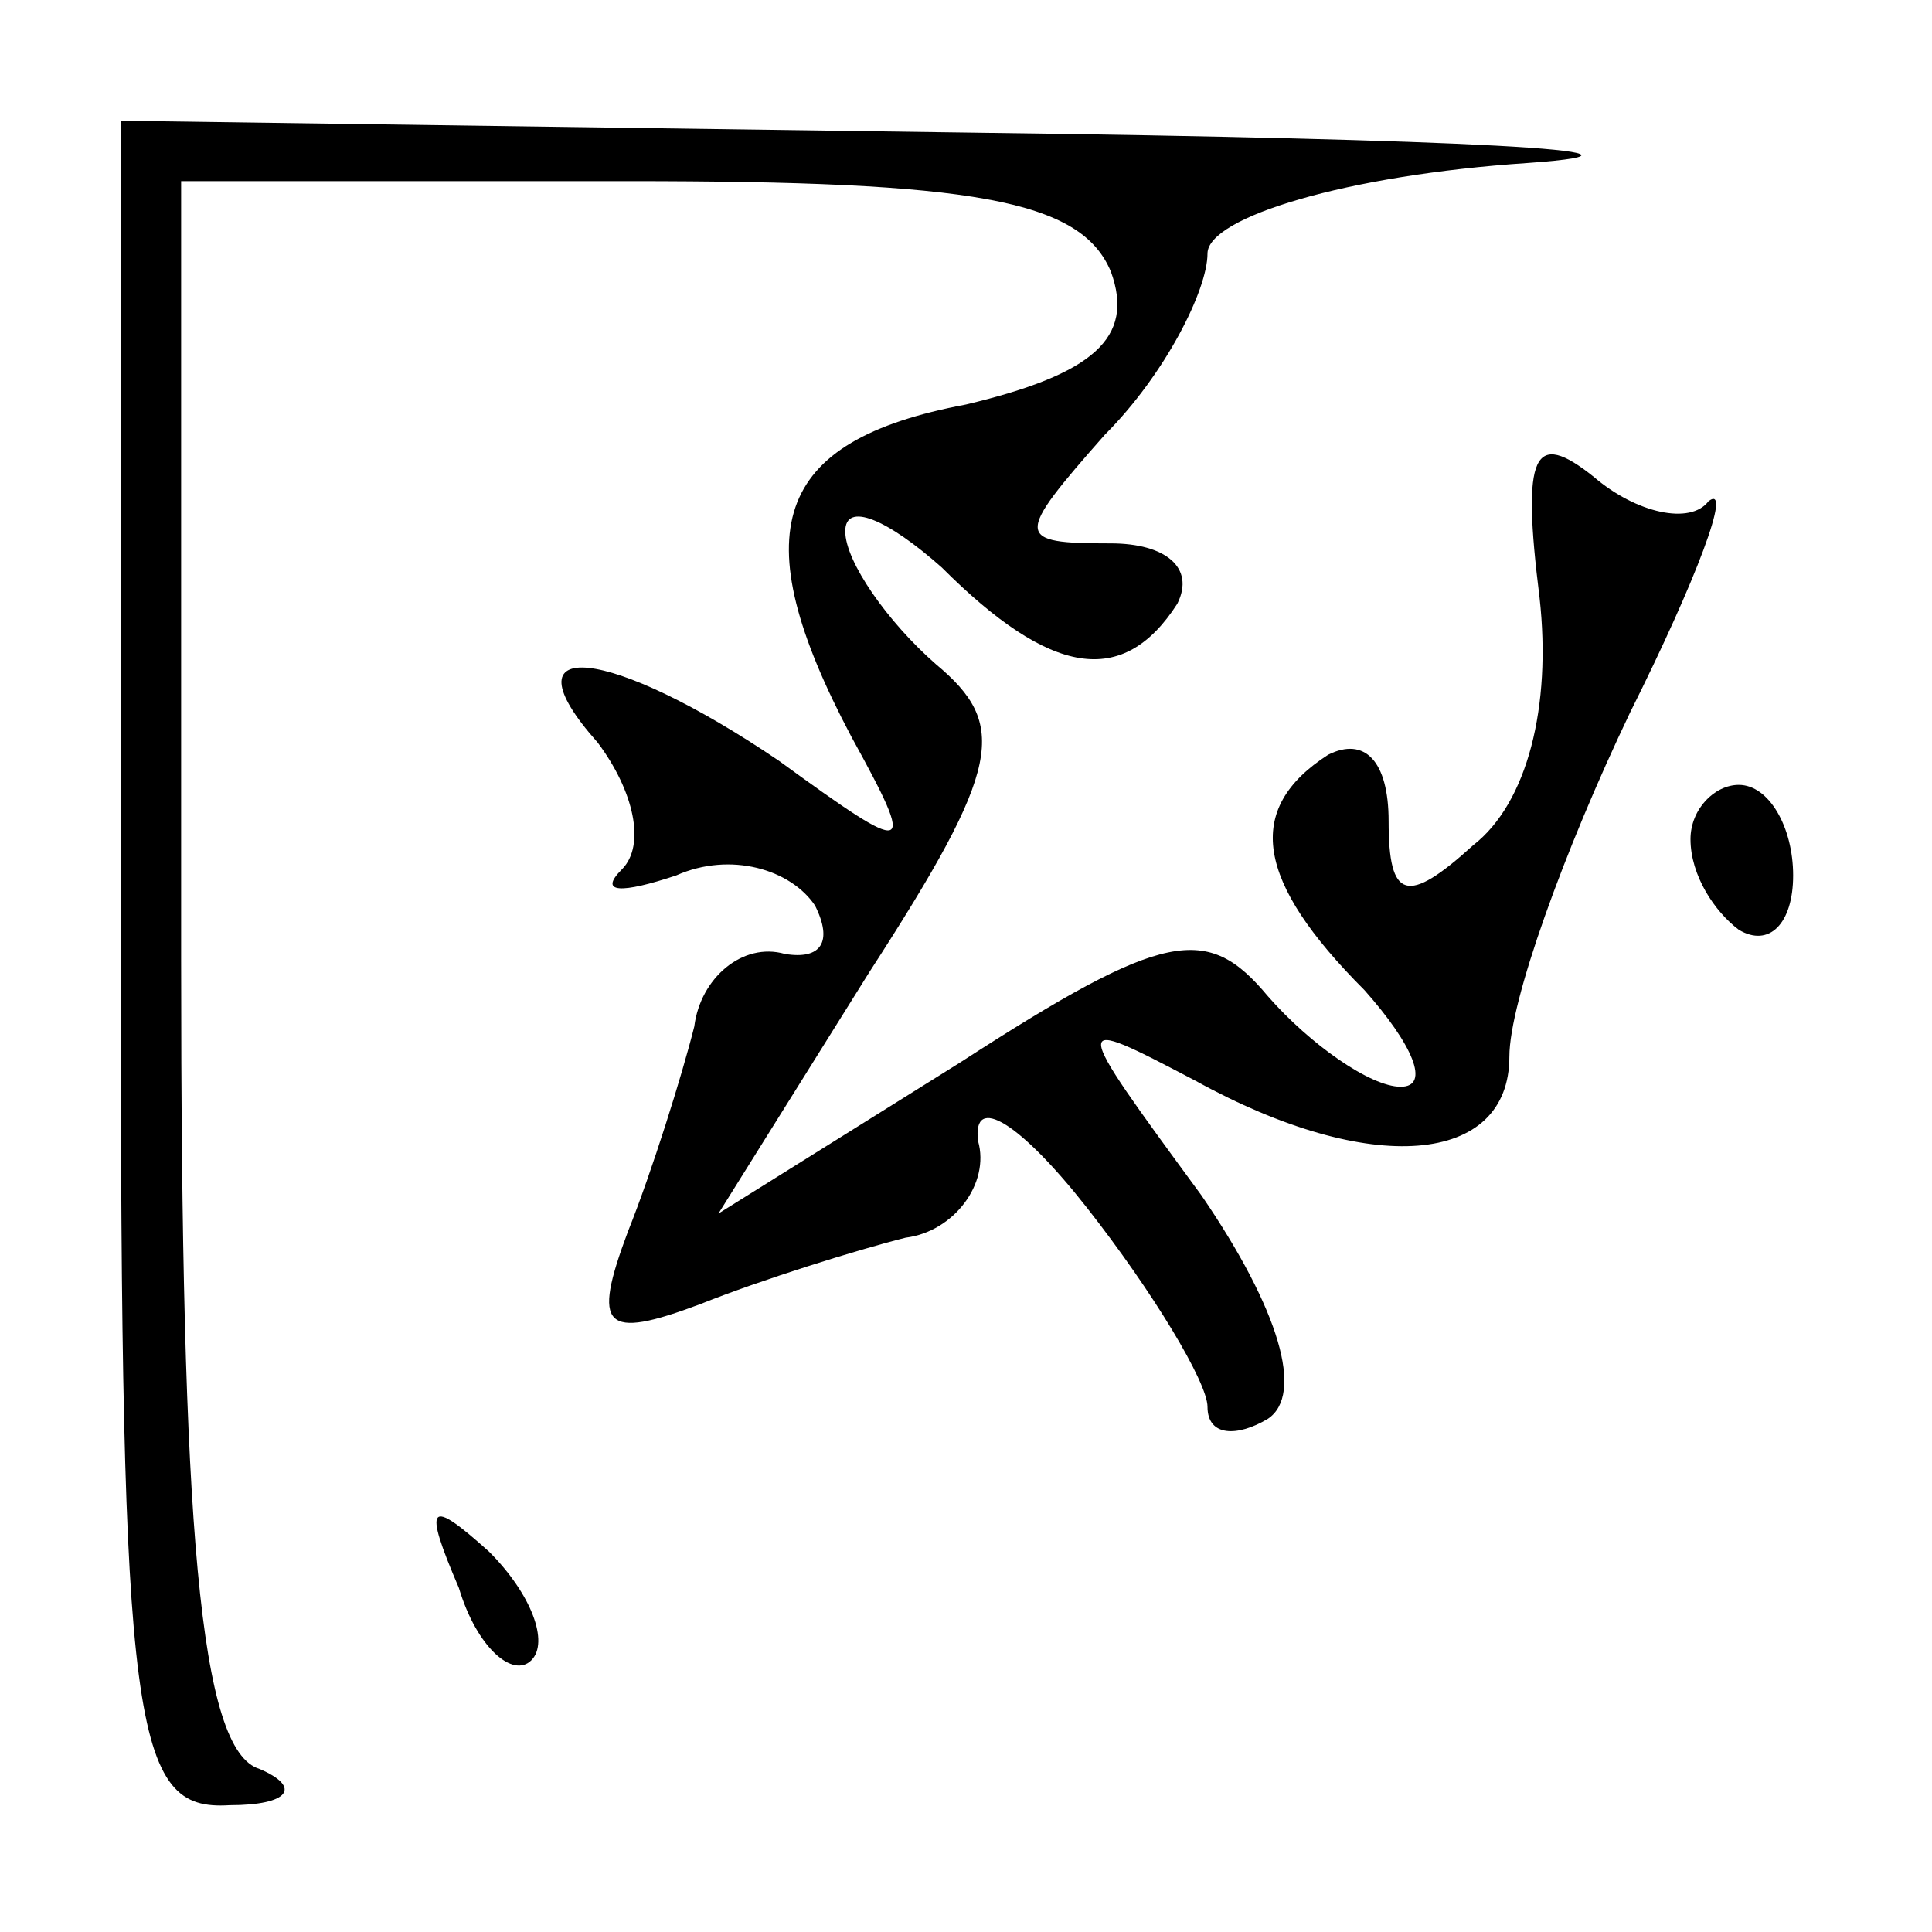 <?xml version="1.0" standalone="no"?>
<!DOCTYPE svg PUBLIC "-//W3C//DTD SVG 20010904//EN"
 "http://www.w3.org/TR/2001/REC-SVG-20010904/DTD/svg10.dtd">
<svg version="1.0" xmlns="http://www.w3.org/2000/svg"
 width="32pt" height="32pt" viewBox="0 0 32 32"
 preserveAspectRatio="xMidYMid meet">
<g transform="translate(0,32) scale(0.1,-0.1)"
fill="#000000" stroke="none">
<path fill="#000000" stroke="none" d="M20 160 c0 -127 2 -140 18 -139 10 0
12 3 5 6 -10 3 -13 40 -13 134 l0 129 74 0 c57 0 75 -3 80 -15 4 -11 -3 -17
-24 -22 -32 -6 -37 -21 -19 -55 11 -20 10 -20 -12 -4 -28 19 -46 21 -30 3 6
-8 8 -17 4 -21 -4 -4 0 -4 9 -1 9 4 19 1 23 -5 3 -6 1 -9 -5 -8 -7 2 -14 -4
-15 -12 -2 -8 -7 -24 -11 -34 -6 -16 -4 -18 12 -12 10 4 26 9 34 11 8 1 14 9
12 16 -1 8 7 3 18 -11 11 -14 20 -29 20 -33 0 -5 5 -5 10 -2 6 4 2 18 -11 37
-22 30 -22 30 -1 19 29 -16 52 -14 52 4 0 9 9 34 20 57 11 22 17 38 13 35 -3
-4 -12 -2 -19 4 -10 8 -12 4 -9 -20 2 -18 -2 -34 -11 -41 -11 -10 -14 -9 -14
4 0 10 -4 14 -10 11 -14 -9 -12 -21 6 -39 8 -9 11 -16 6 -16 -5 0 -15 7 -22
15 -10 12 -17 11 -51 -11 l-40 -25 25 40 c22 34 23 41 11 51 -8 7 -15 17 -15
22 0 5 7 2 16 -6 18 -18 30 -20 39 -6 3 6 -2 10 -11 10 -16 0 -16 1 -1 18 10
10 17 24 17 30 0 6 23 13 53 15 28 2 -12 4 -90 5 l-143 2 0 -140z"/>
<path fill="#000000" stroke="none" d="M280 181 c0 -6 4 -12 8 -15 5 -3 9 1 9
9 0 8 -4 15 -9 15 -4 0 -8 -4 -8 -9z"/>
<path fill="#000000" stroke="none" d="M76 57 c3 -10 9 -15 12 -12 3 3 0 11
-7 18 -10 9 -11 8 -5 -6z"/>
</g>
</svg>
